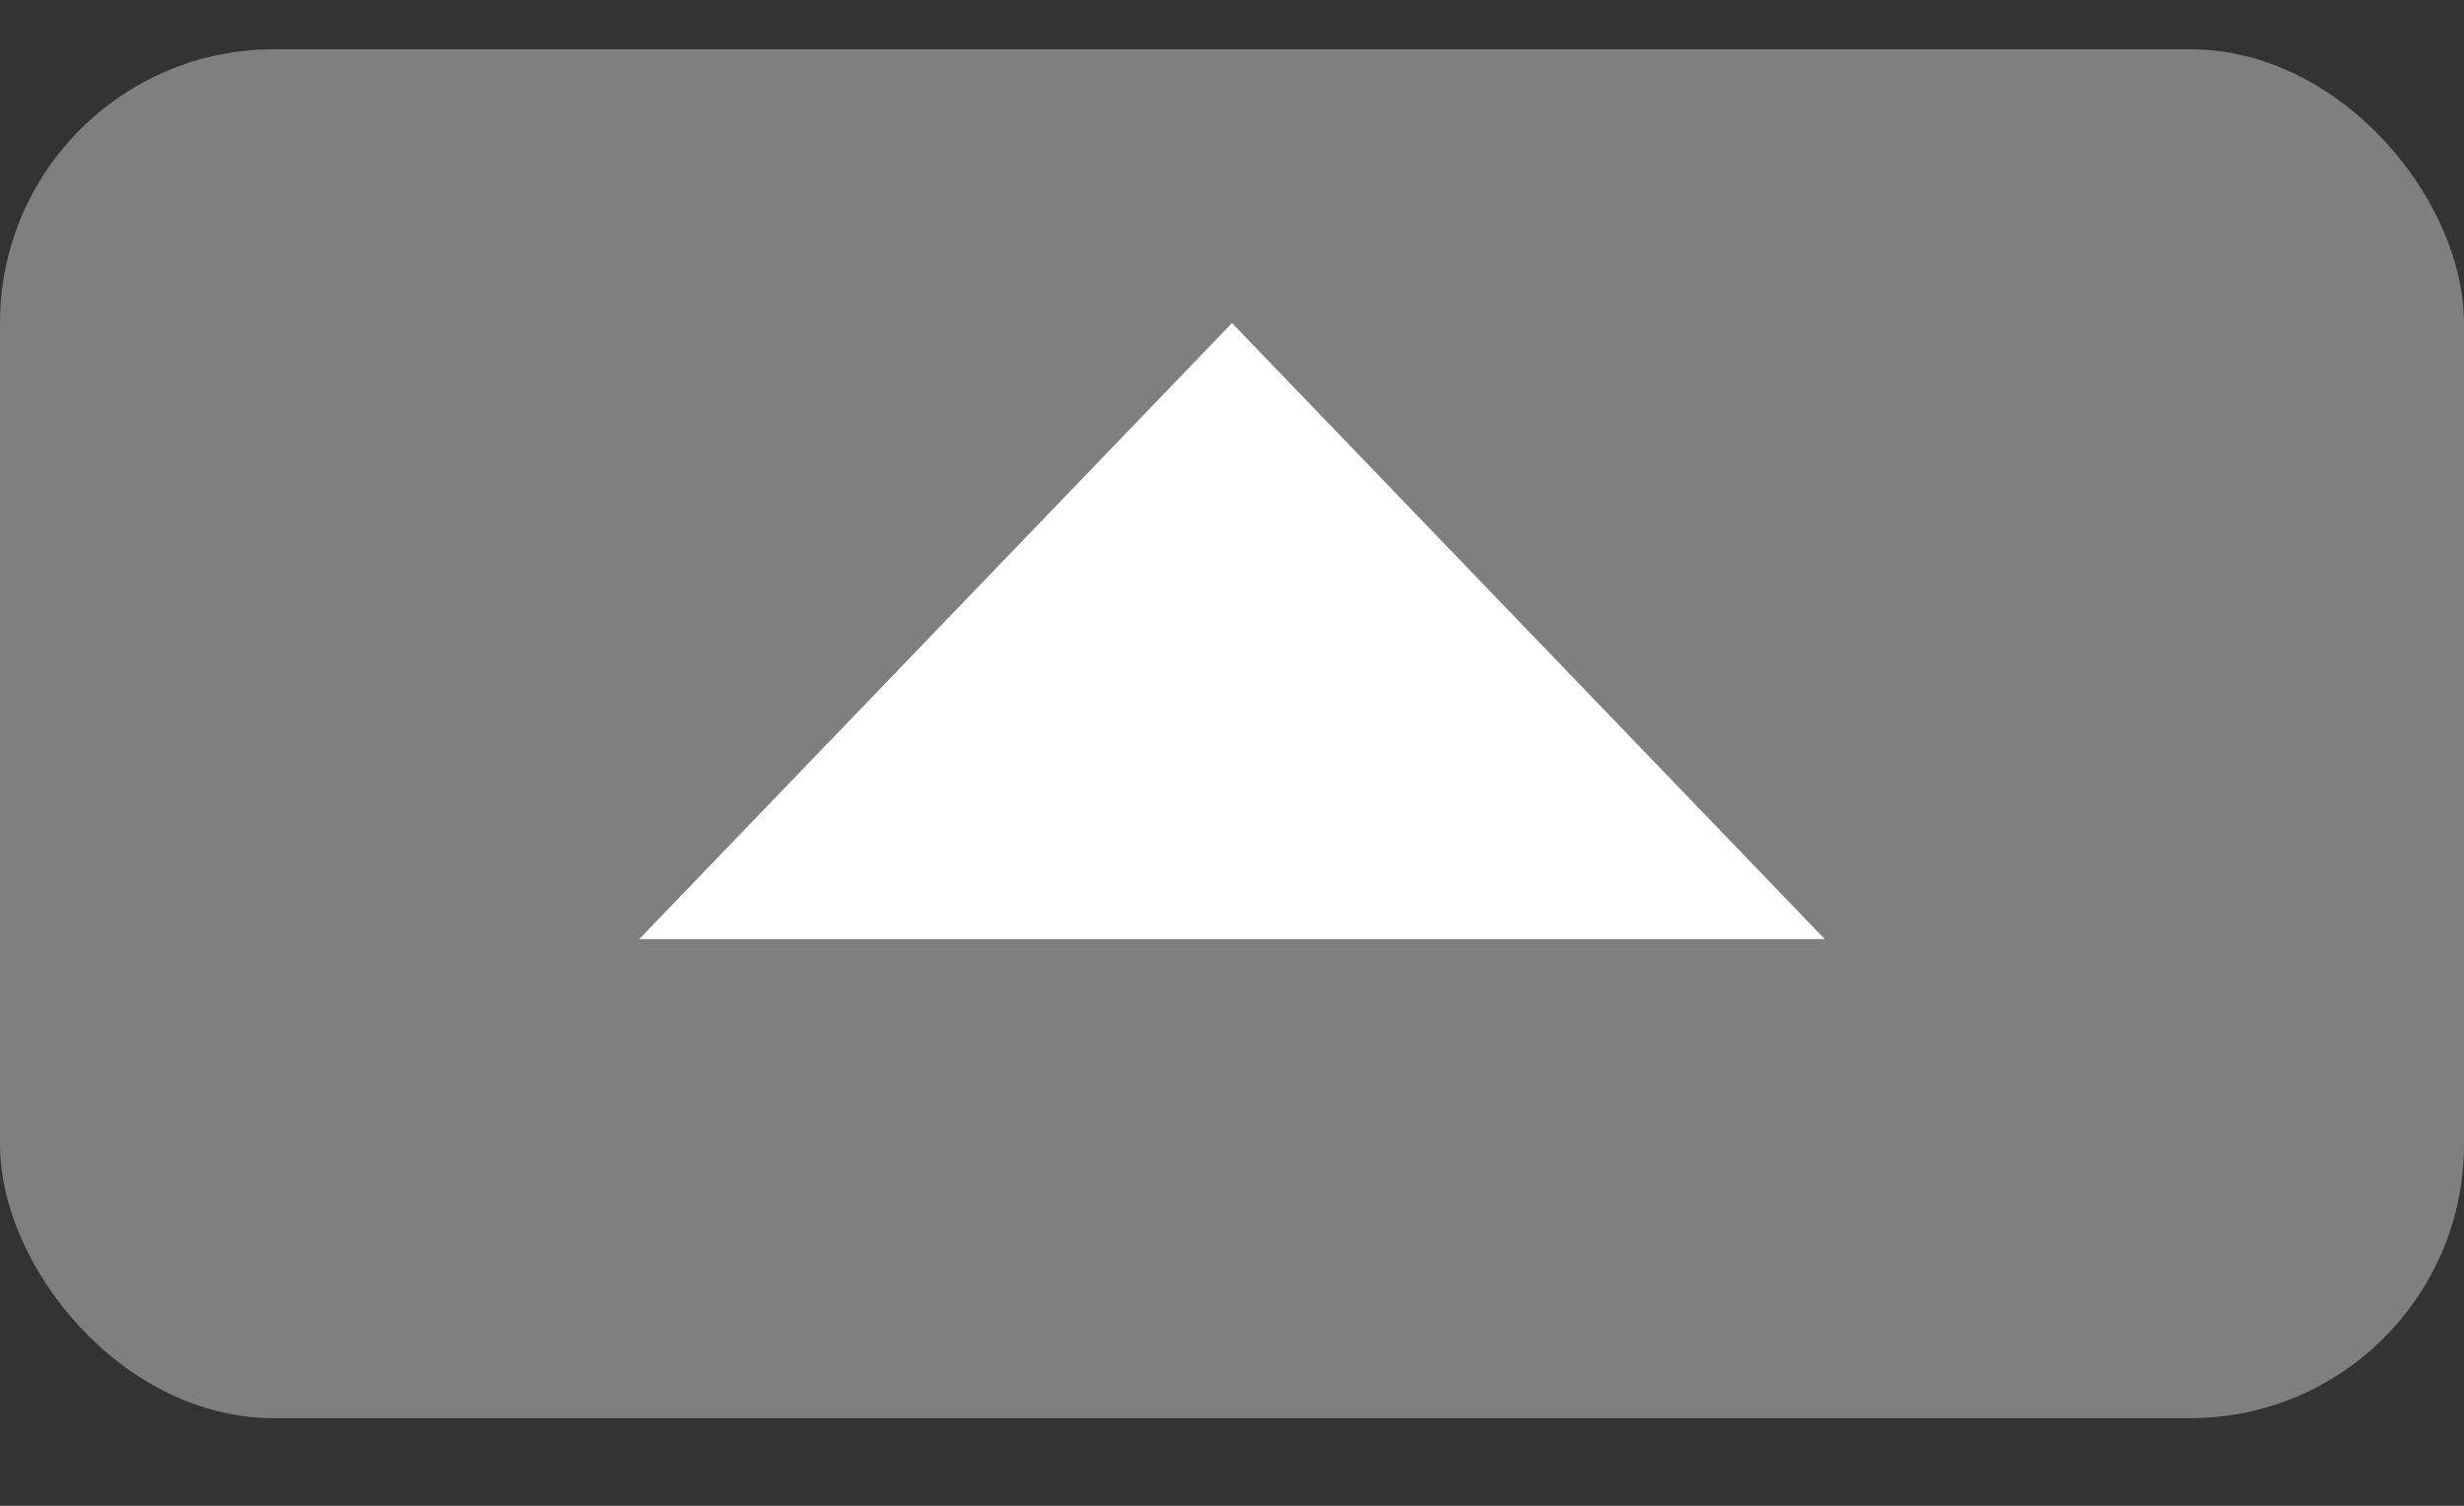 <svg width="18" height="11" viewBox="0 0 18 11" fill="none" xmlns="http://www.w3.org/2000/svg">
<rect x="0" y="0" width="18" height="11" fill="#333333" stroke="none"/>
<rect y="0.36" width="18" height="10" rx="2" fill="#7F7F7F"/>
<path d="M9 2.36L13.33 6.86H4.67L9 2.36Z" fill="white"/>
</svg>
